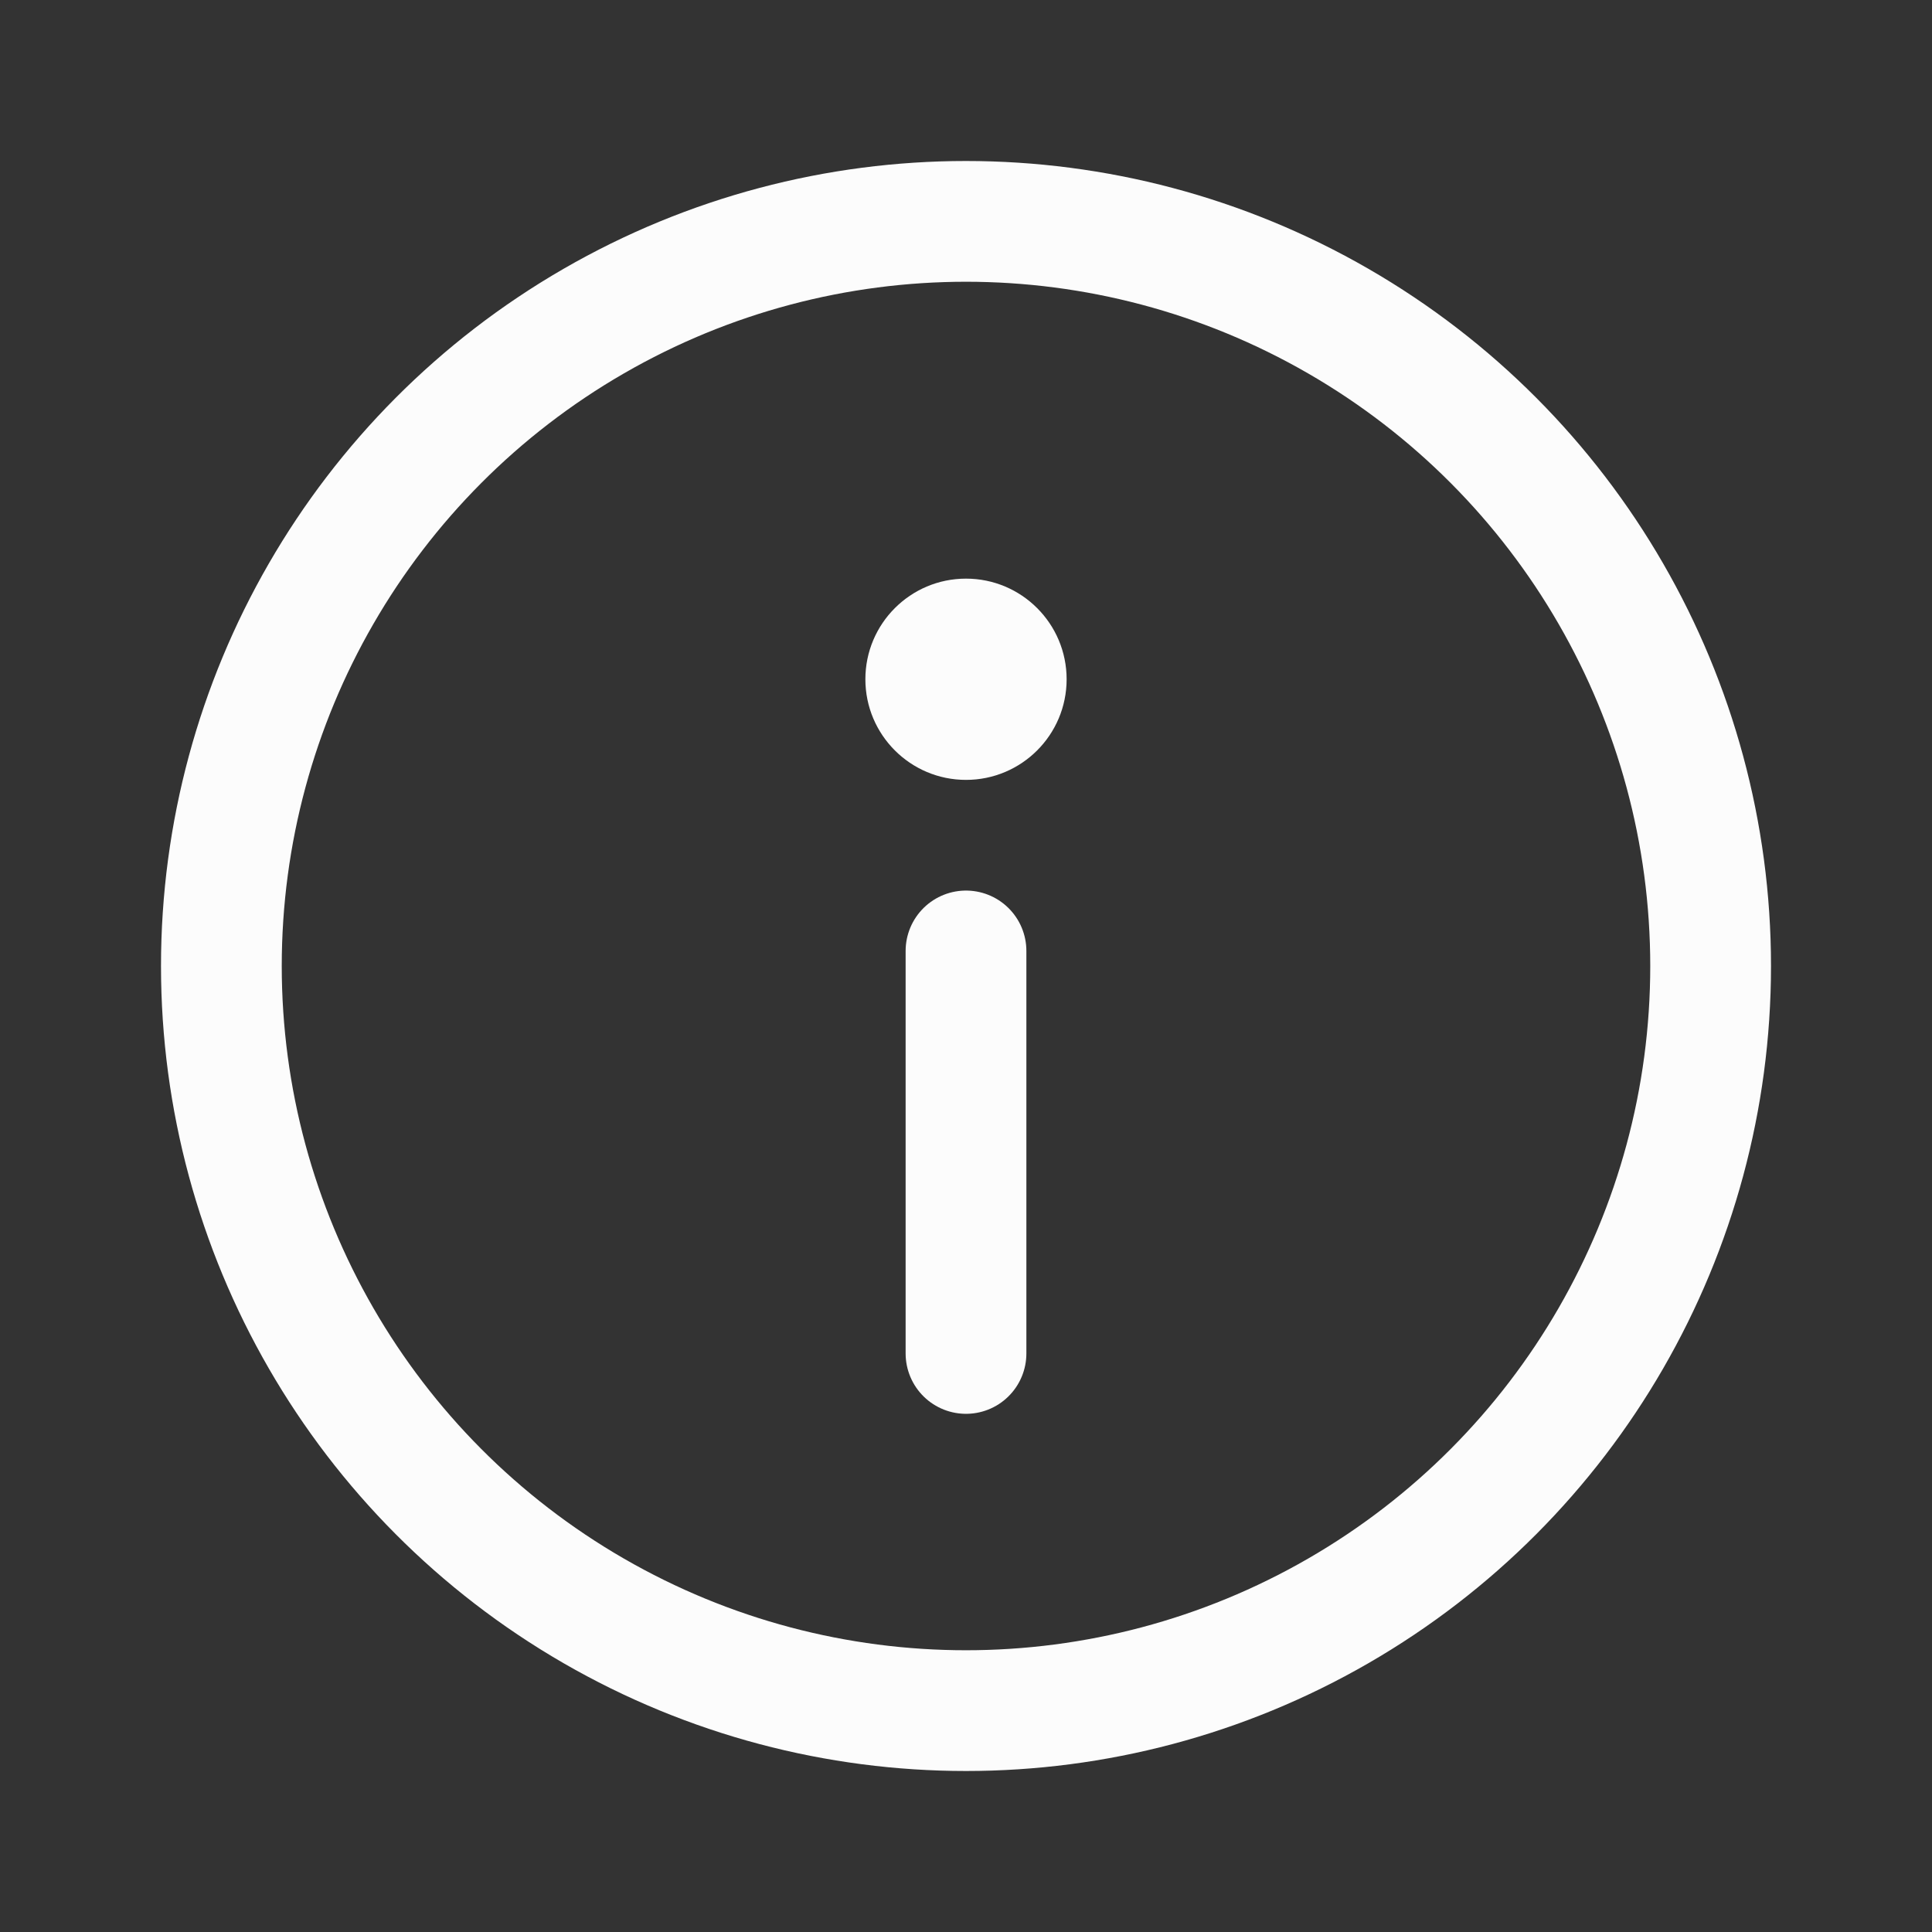 <svg xmlns="http://www.w3.org/2000/svg" width="38" height="38" viewBox="0 0 24 24"><rect x="0" y="0" width="24" height="24" fill="#333333" stroke="none"/><g fill="none"><circle cx="12" cy="12" r="9.25" stroke="#fcfcfc" stroke-width="1.5"/><path stroke="#fcfcfc" stroke-linecap="round" stroke-width="1.5" d="M12 11.813v5"/><circle cx="12" cy="8.438" r="1.25" fill="#fcfcfc"/></g></svg>